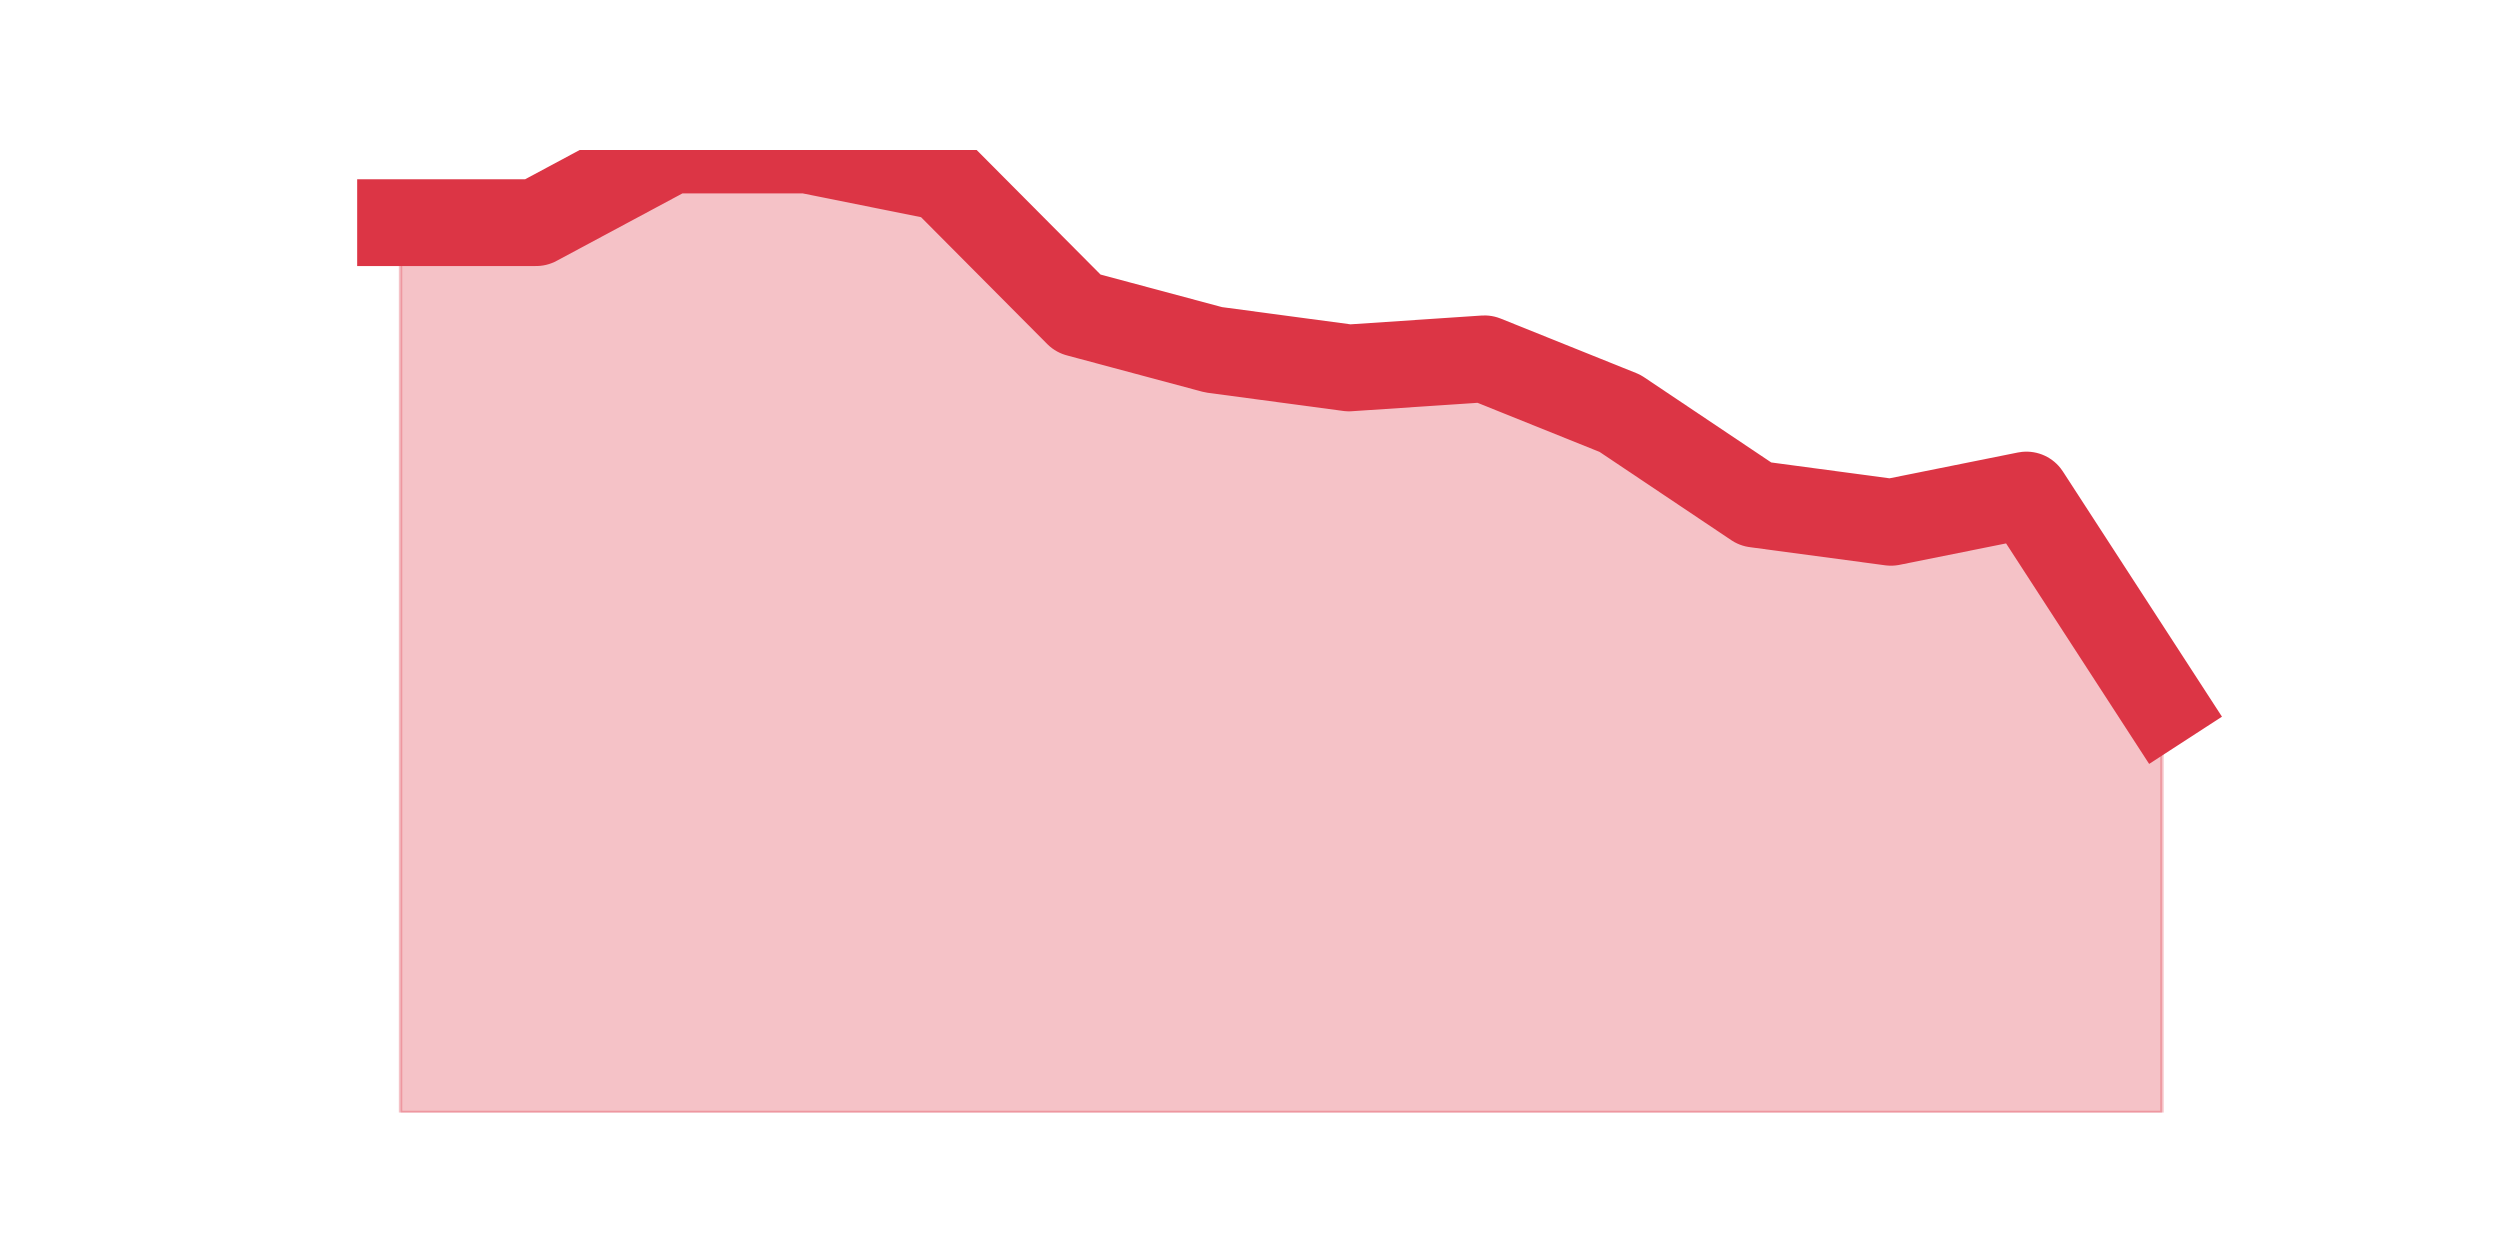 <?xml version="1.0" encoding="utf-8" standalone="no"?>
<!DOCTYPE svg PUBLIC "-//W3C//DTD SVG 1.1//EN"
  "http://www.w3.org/Graphics/SVG/1.1/DTD/svg11.dtd">
<svg height="360pt" version="1.1" viewBox="0 0 720 360" width="720pt" xmlns="http://www.w3.org/2000/svg" xmlns:xlink="http://www.w3.org/1999/xlink">
 <defs>
  <style type="text/css">*{stroke-linecap:butt;stroke-linejoin:round;}</style>
 </defs>
 <g id="figure_1">
  <g id="patch_1">
   <path d="M 0 360 
L 720 360 
L 720 0 
L 0 0 
z
" style="fill:none;"/>
  </g>
  <g id="axes_1">
   <g id="matplotlib.axis_1"/>
   <g id="matplotlib.axis_2"/>
   <g id="PolyCollection_1">
    <defs>
     <path d="M 115.364 -295.879 
L 115.364 -39.6 
L 154.385 -39.6 
L 193.406 -39.6 
L 232.427 -39.6 
L 271.448 -39.6 
L 310.469 -39.6 
L 349.49 -39.6 
L 388.51 -39.6 
L 427.531 -39.6 
L 466.552 -39.6 
L 505.573 -39.6 
L 544.594 -39.6 
L 583.615 -39.6 
L 622.636 -39.6 
L 622.636 -157.279 
L 622.636 -157.279 
L 583.615 -217.426 
L 544.594 -209.581 
L 505.573 -214.811 
L 466.552 -240.962 
L 427.531 -256.653 
L 388.51 -254.038 
L 349.49 -259.268 
L 310.469 -269.728 
L 271.448 -308.955 
L 232.427 -316.8 
L 193.406 -316.8 
L 154.385 -295.879 
L 115.364 -295.879 
z
" id="mf45b12e117" style="stroke:#dc3545;stroke-opacity:0.3;"/>
    </defs>
    <g clip-path="url(#p44e13031e1)">
     <use style="fill:#dc3545;fill-opacity:0.3;stroke:#dc3545;stroke-opacity:0.3;" x="0" xlink:href="#mf45b12e117" y="360"/>
    </g>
   </g>
   <g id="line2d_1">
    <path clip-path="url(#p44e13031e1)" d="M 115.364 64.121 
L 154.385 64.121 
L 193.406 43.2 
L 232.427 43.2 
L 271.448 51.045 
L 310.469 90.272 
L 349.49 100.732 
L 388.51 105.962 
L 427.531 103.347 
L 466.552 119.038 
L 505.573 145.189 
L 544.594 150.419 
L 583.615 142.574 
L 622.636 202.721 
" style="fill:none;stroke:#dc3545;stroke-linecap:square;stroke-width:25;"/>
   </g>
  </g>
 </g>
 <defs>
  <clipPath id="p44e13031e1">
   <rect height="277.2" width="558" x="90" y="43.2"/>
  </clipPath>
 </defs>
</svg>
